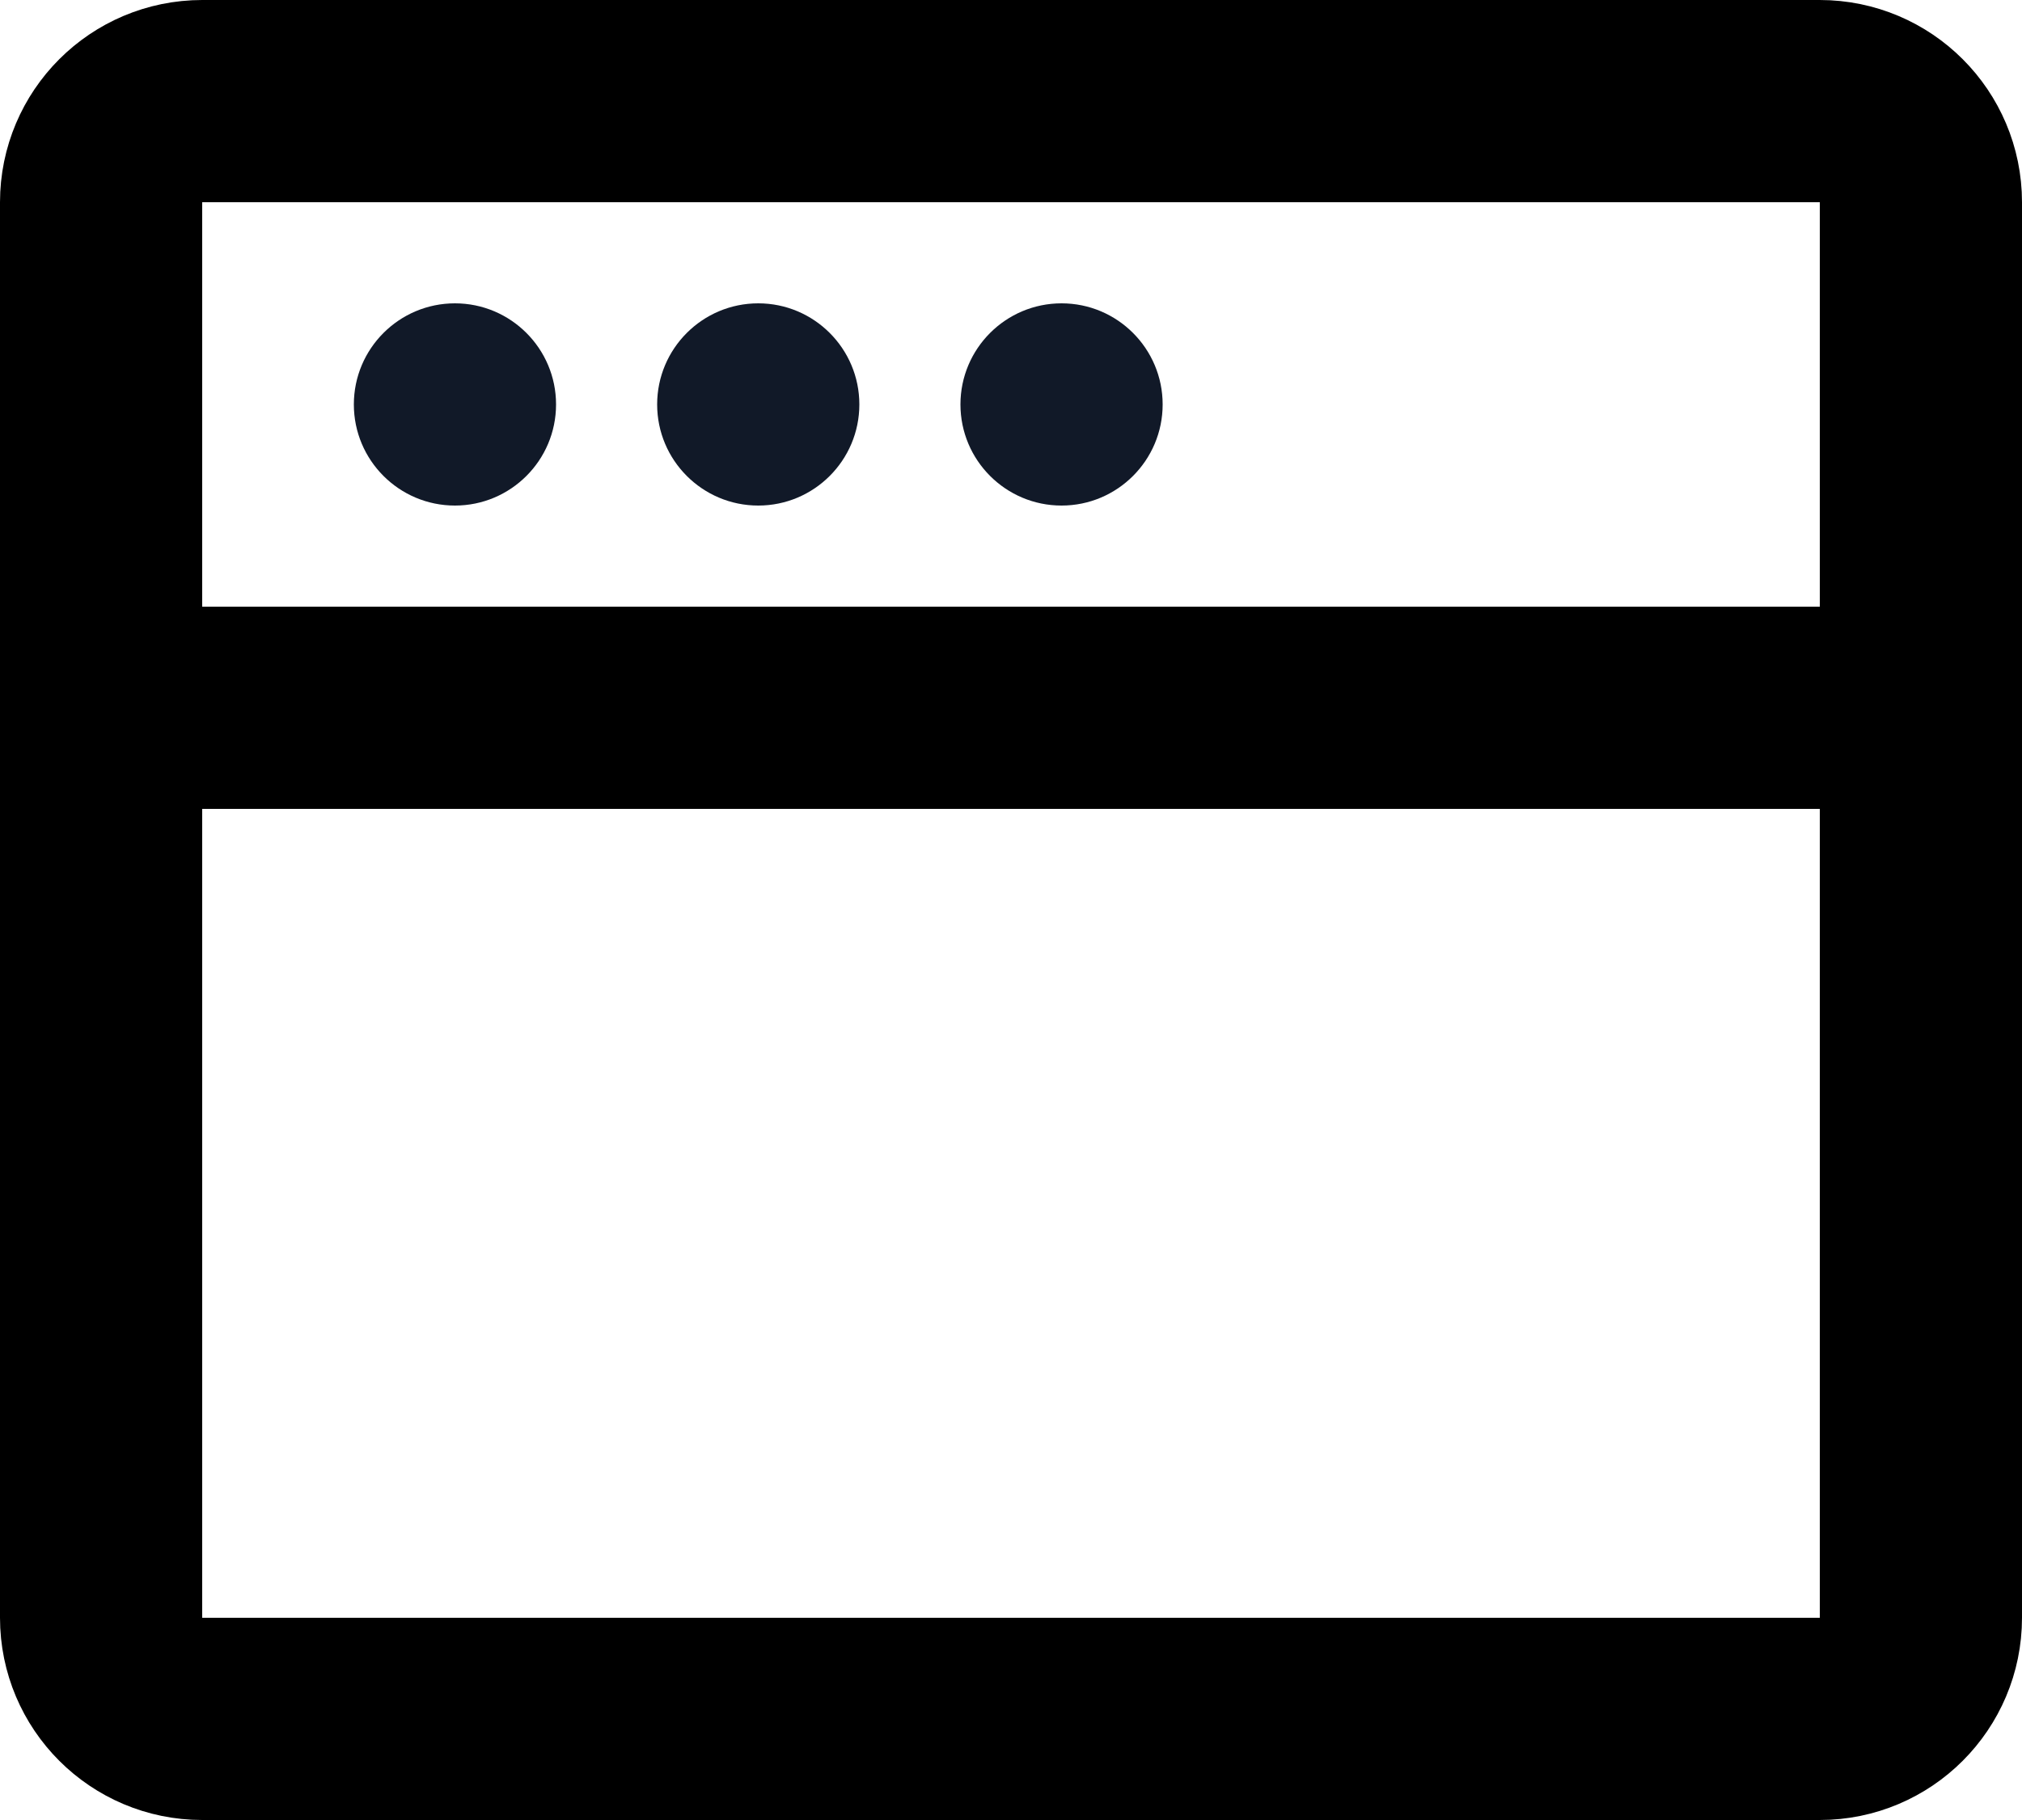 <svg width="20" height="18" viewBox="0 0 20 18" fill="none" xmlns="http://www.w3.org/2000/svg">
<path d="M1 7H19M2 1H18C18.552 1 19 1.448 19 2V16C19 16.552 18.552 17 18 17H2C1.448 17 1 16.552 1 16V2C1 1.448 1.448 1 2 1Z" stroke="currentColor" stroke-width="2" stroke-linejoin="round"/>
<path d="M4.5 5C5.052 5 5.5 4.552 5.5 4C5.5 3.448 5.052 3 4.5 3C3.948 3 3.5 3.448 3.5 4C3.5 4.552 3.948 5 4.5 5Z" fill="#111928"/>
<path d="M7.5 5C8.052 5 8.5 4.552 8.5 4C8.5 3.448 8.052 3 7.5 3C6.948 3 6.5 3.448 6.5 4C6.5 4.552 6.948 5 7.5 5Z" fill="#111928"/>
<path d="M10.5 5C11.052 5 11.5 4.552 11.5 4C11.5 3.448 11.052 3 10.5 3C9.948 3 9.5 3.448 9.5 4C9.5 4.552 9.948 5 10.5 5Z" fill="#111928"/>
</svg>
